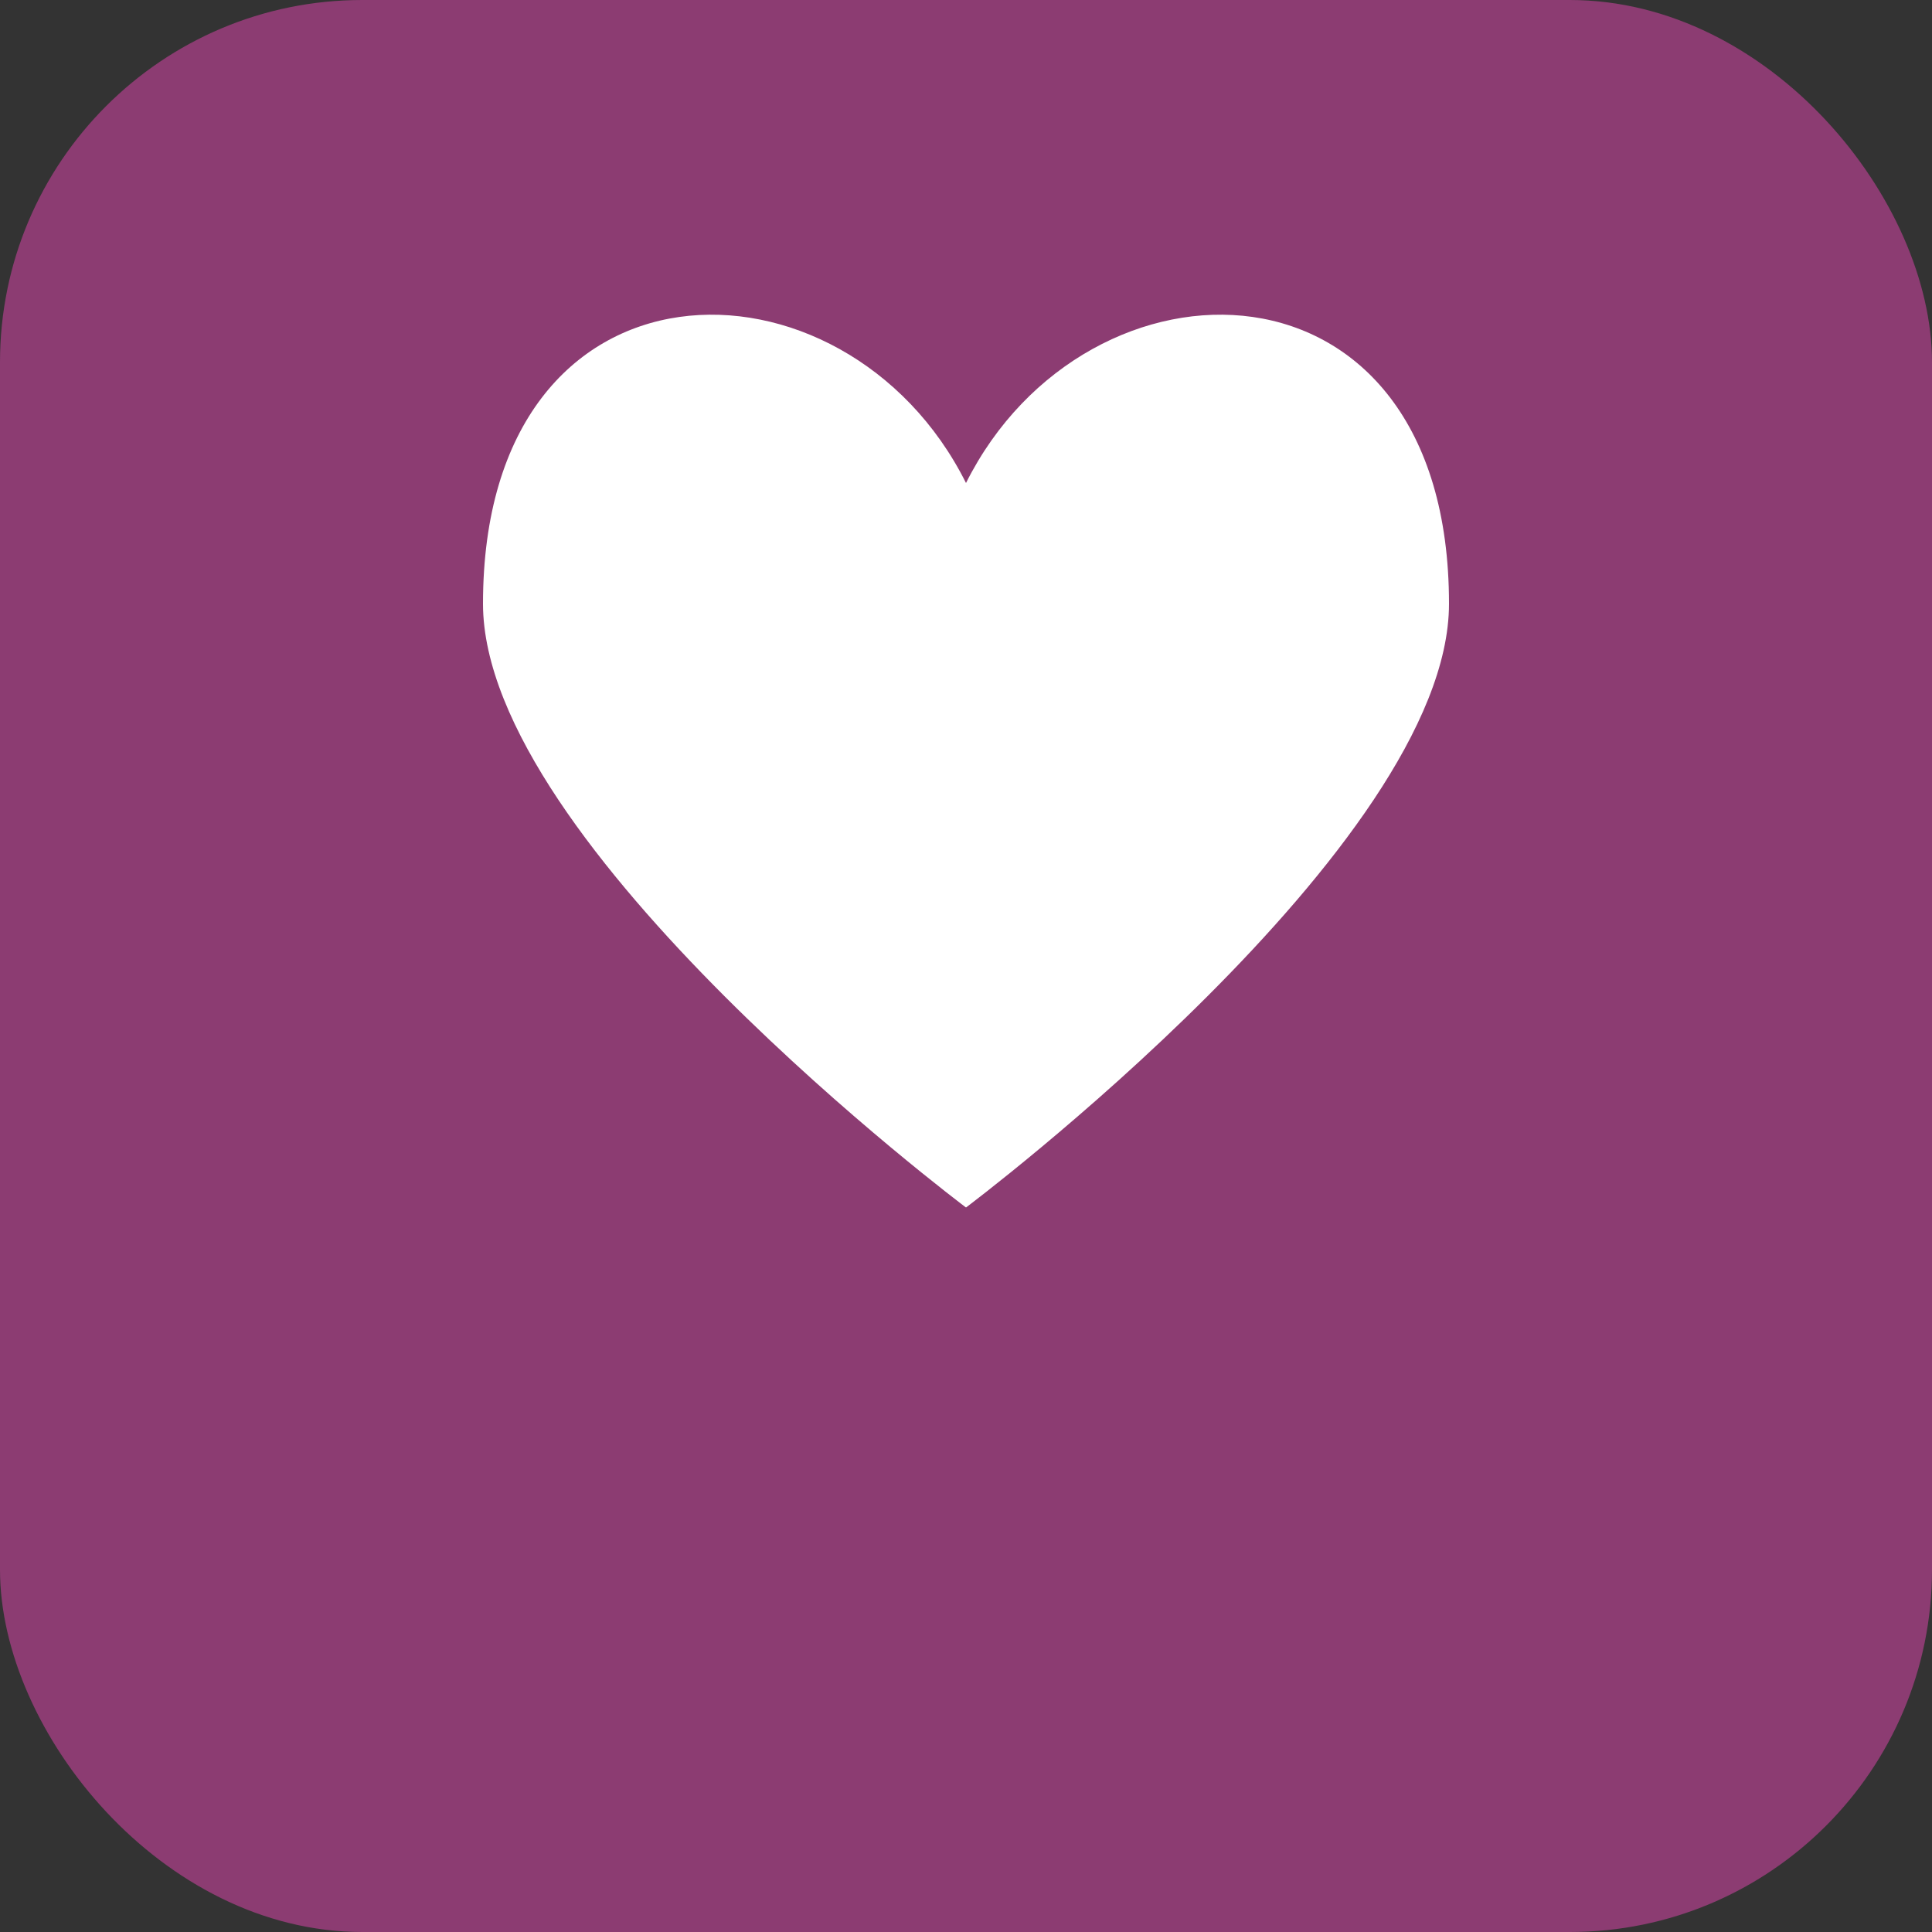 <svg xmlns="http://www.w3.org/2000/svg" viewBox="0 0 32 32">
  <rect x="0" y="0" width="32" height="32" fill="#333333" stroke="none"/>
  <rect width="32" height="32" rx="6" fill="#8C3C72"/>
  <path d="M16 8c-2-4-8-4-8 2 0 4 8 10 8 10s8-6 8-10c0-6-6-6-8-2z" fill="white"/>
</svg>
